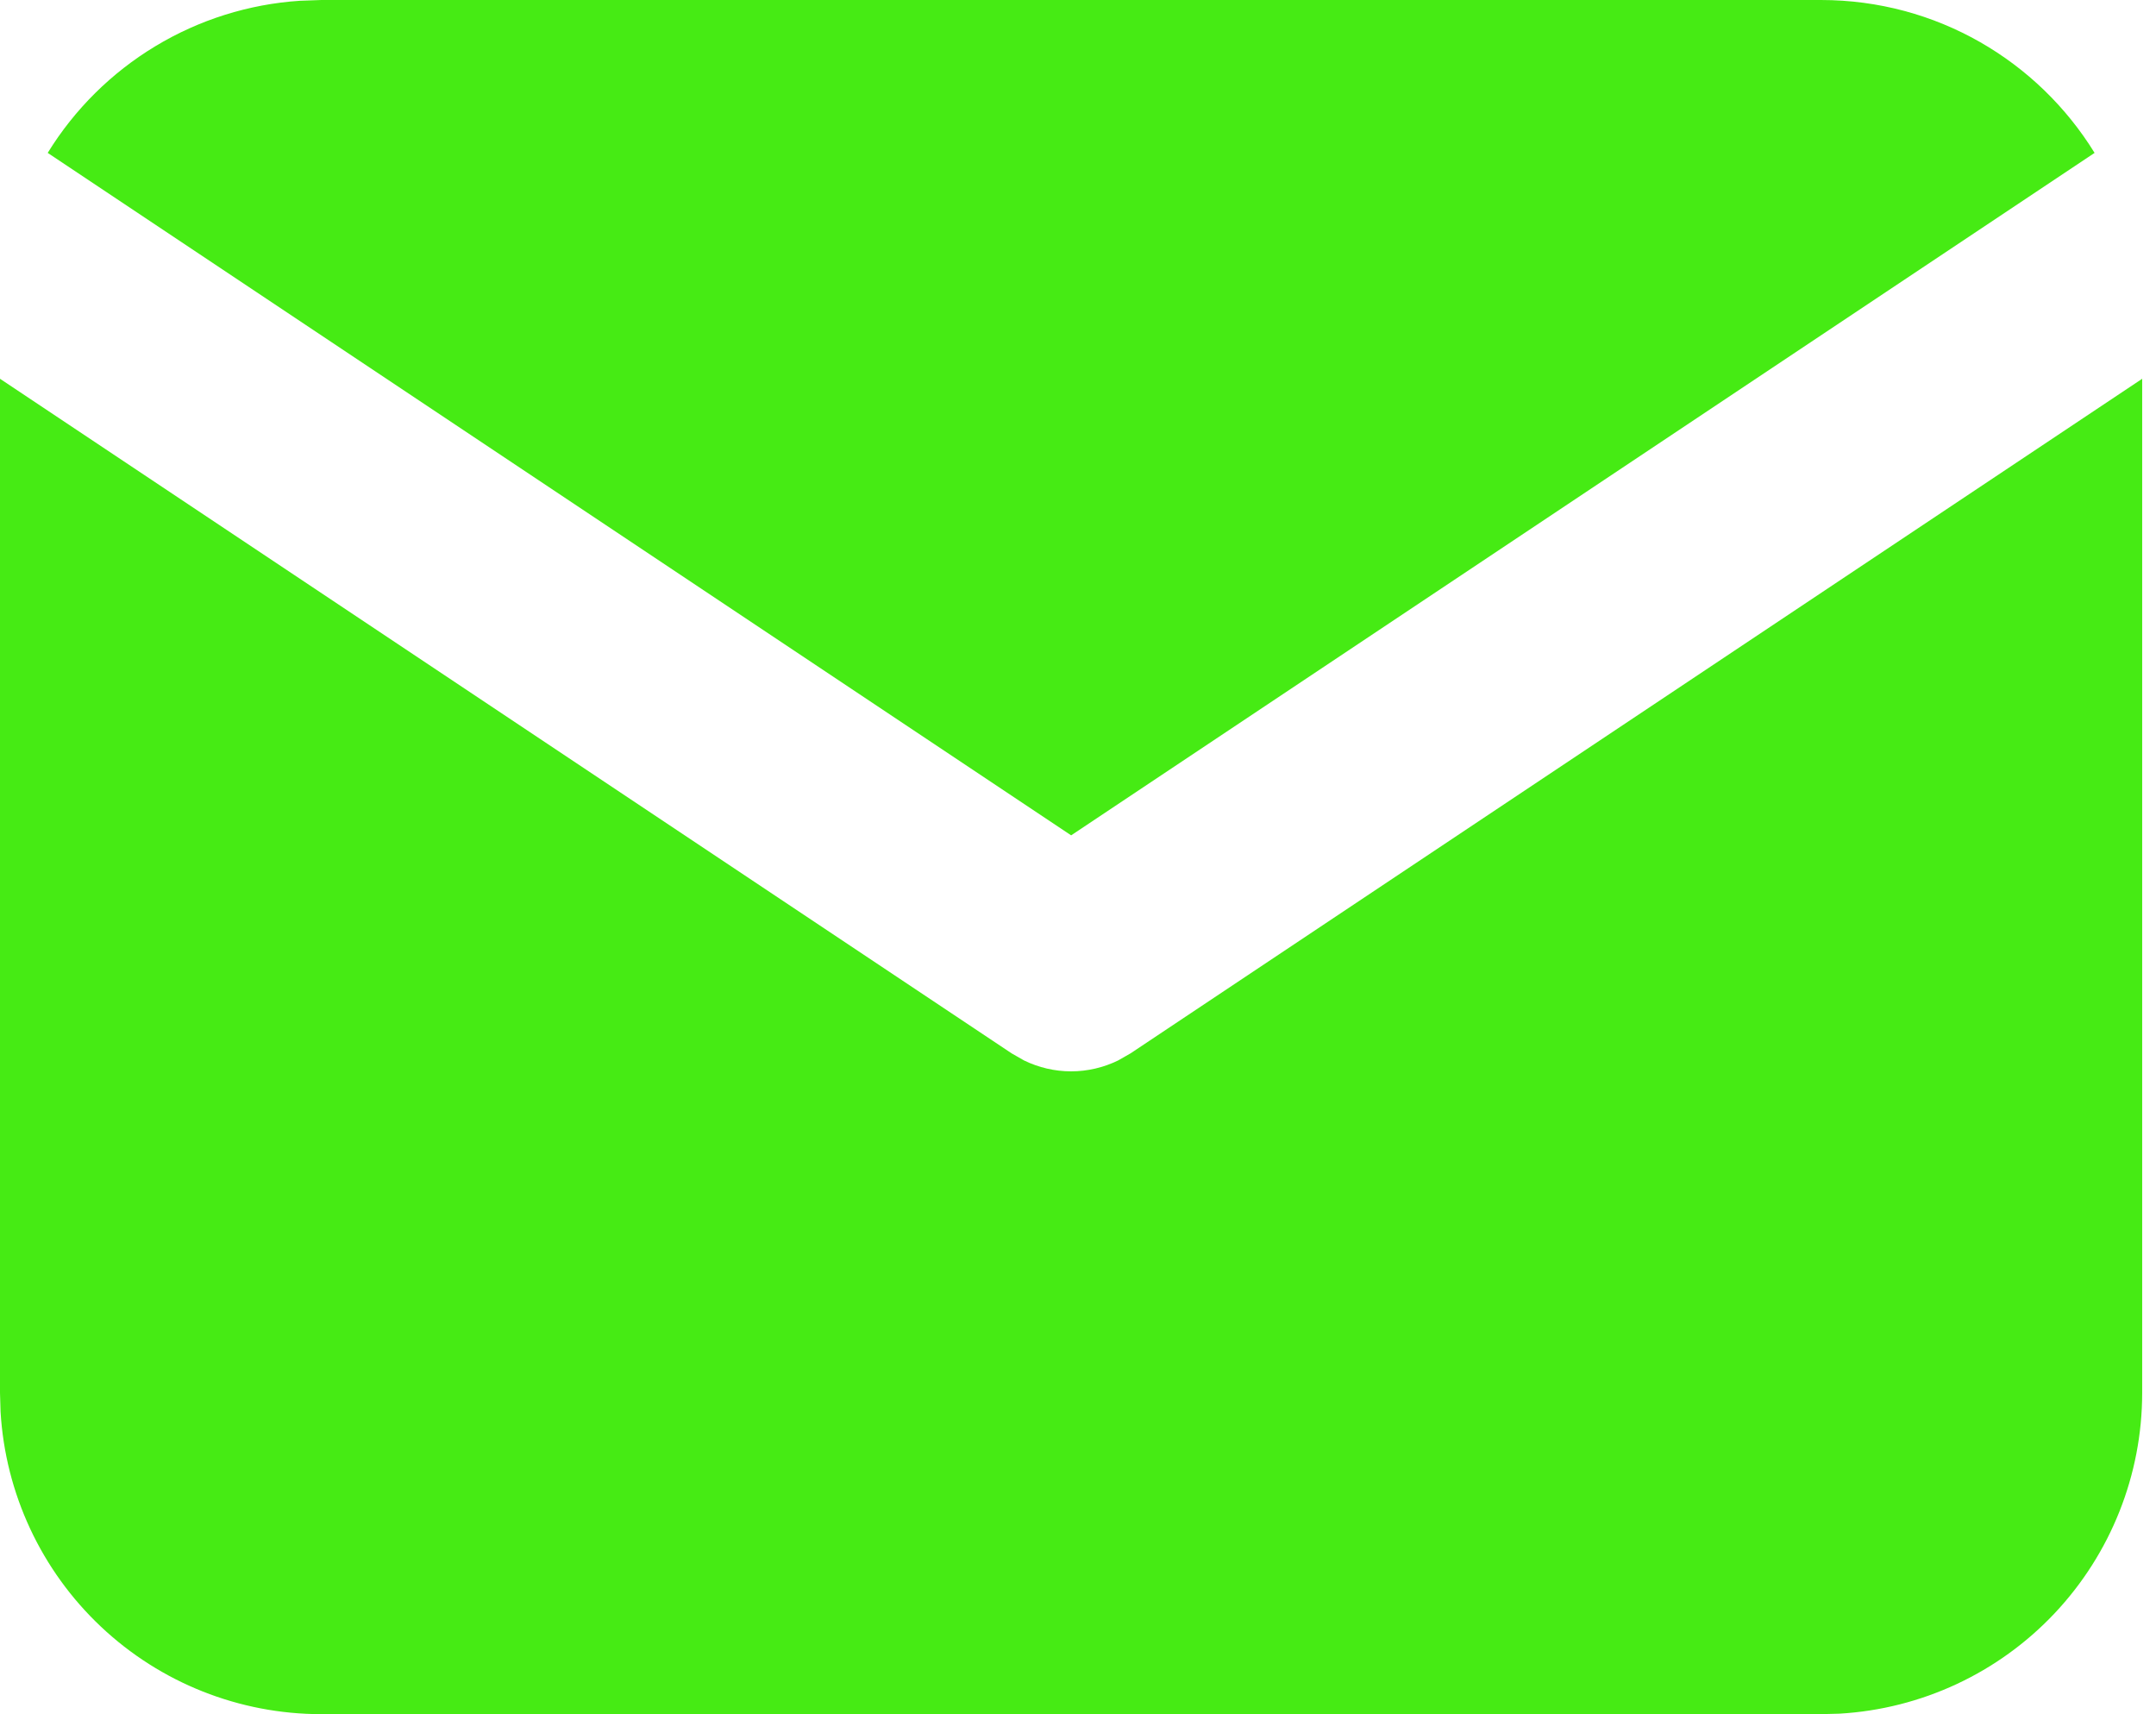 <svg width="39" height="31" viewBox="0 0 39 31" fill="none" xmlns="http://www.w3.org/2000/svg">
<path d="M38.75 6.85V25.188C38.75 26.671 38.183 28.097 37.166 29.176C36.149 30.255 34.758 30.904 33.278 30.991L32.937 31H5.812C4.33 31 2.903 30.434 1.825 29.417C0.746 28.4 0.097 27.009 0.01 25.529L0 25.188V6.85L18.3 19.05L18.524 19.178C18.789 19.307 19.08 19.375 19.375 19.375C19.67 19.375 19.961 19.307 20.226 19.178L20.45 19.05L38.75 6.85Z" fill="#46EB14"/>
<path d="M32.938 0C35.031 0 36.866 1.104 37.889 2.765L19.376 15.107L0.863 2.765C1.349 1.976 2.017 1.314 2.81 0.836C3.603 0.357 4.5 0.075 5.424 0.014L5.814 0H32.938Z" fill="#46EB14"/>
</svg>
